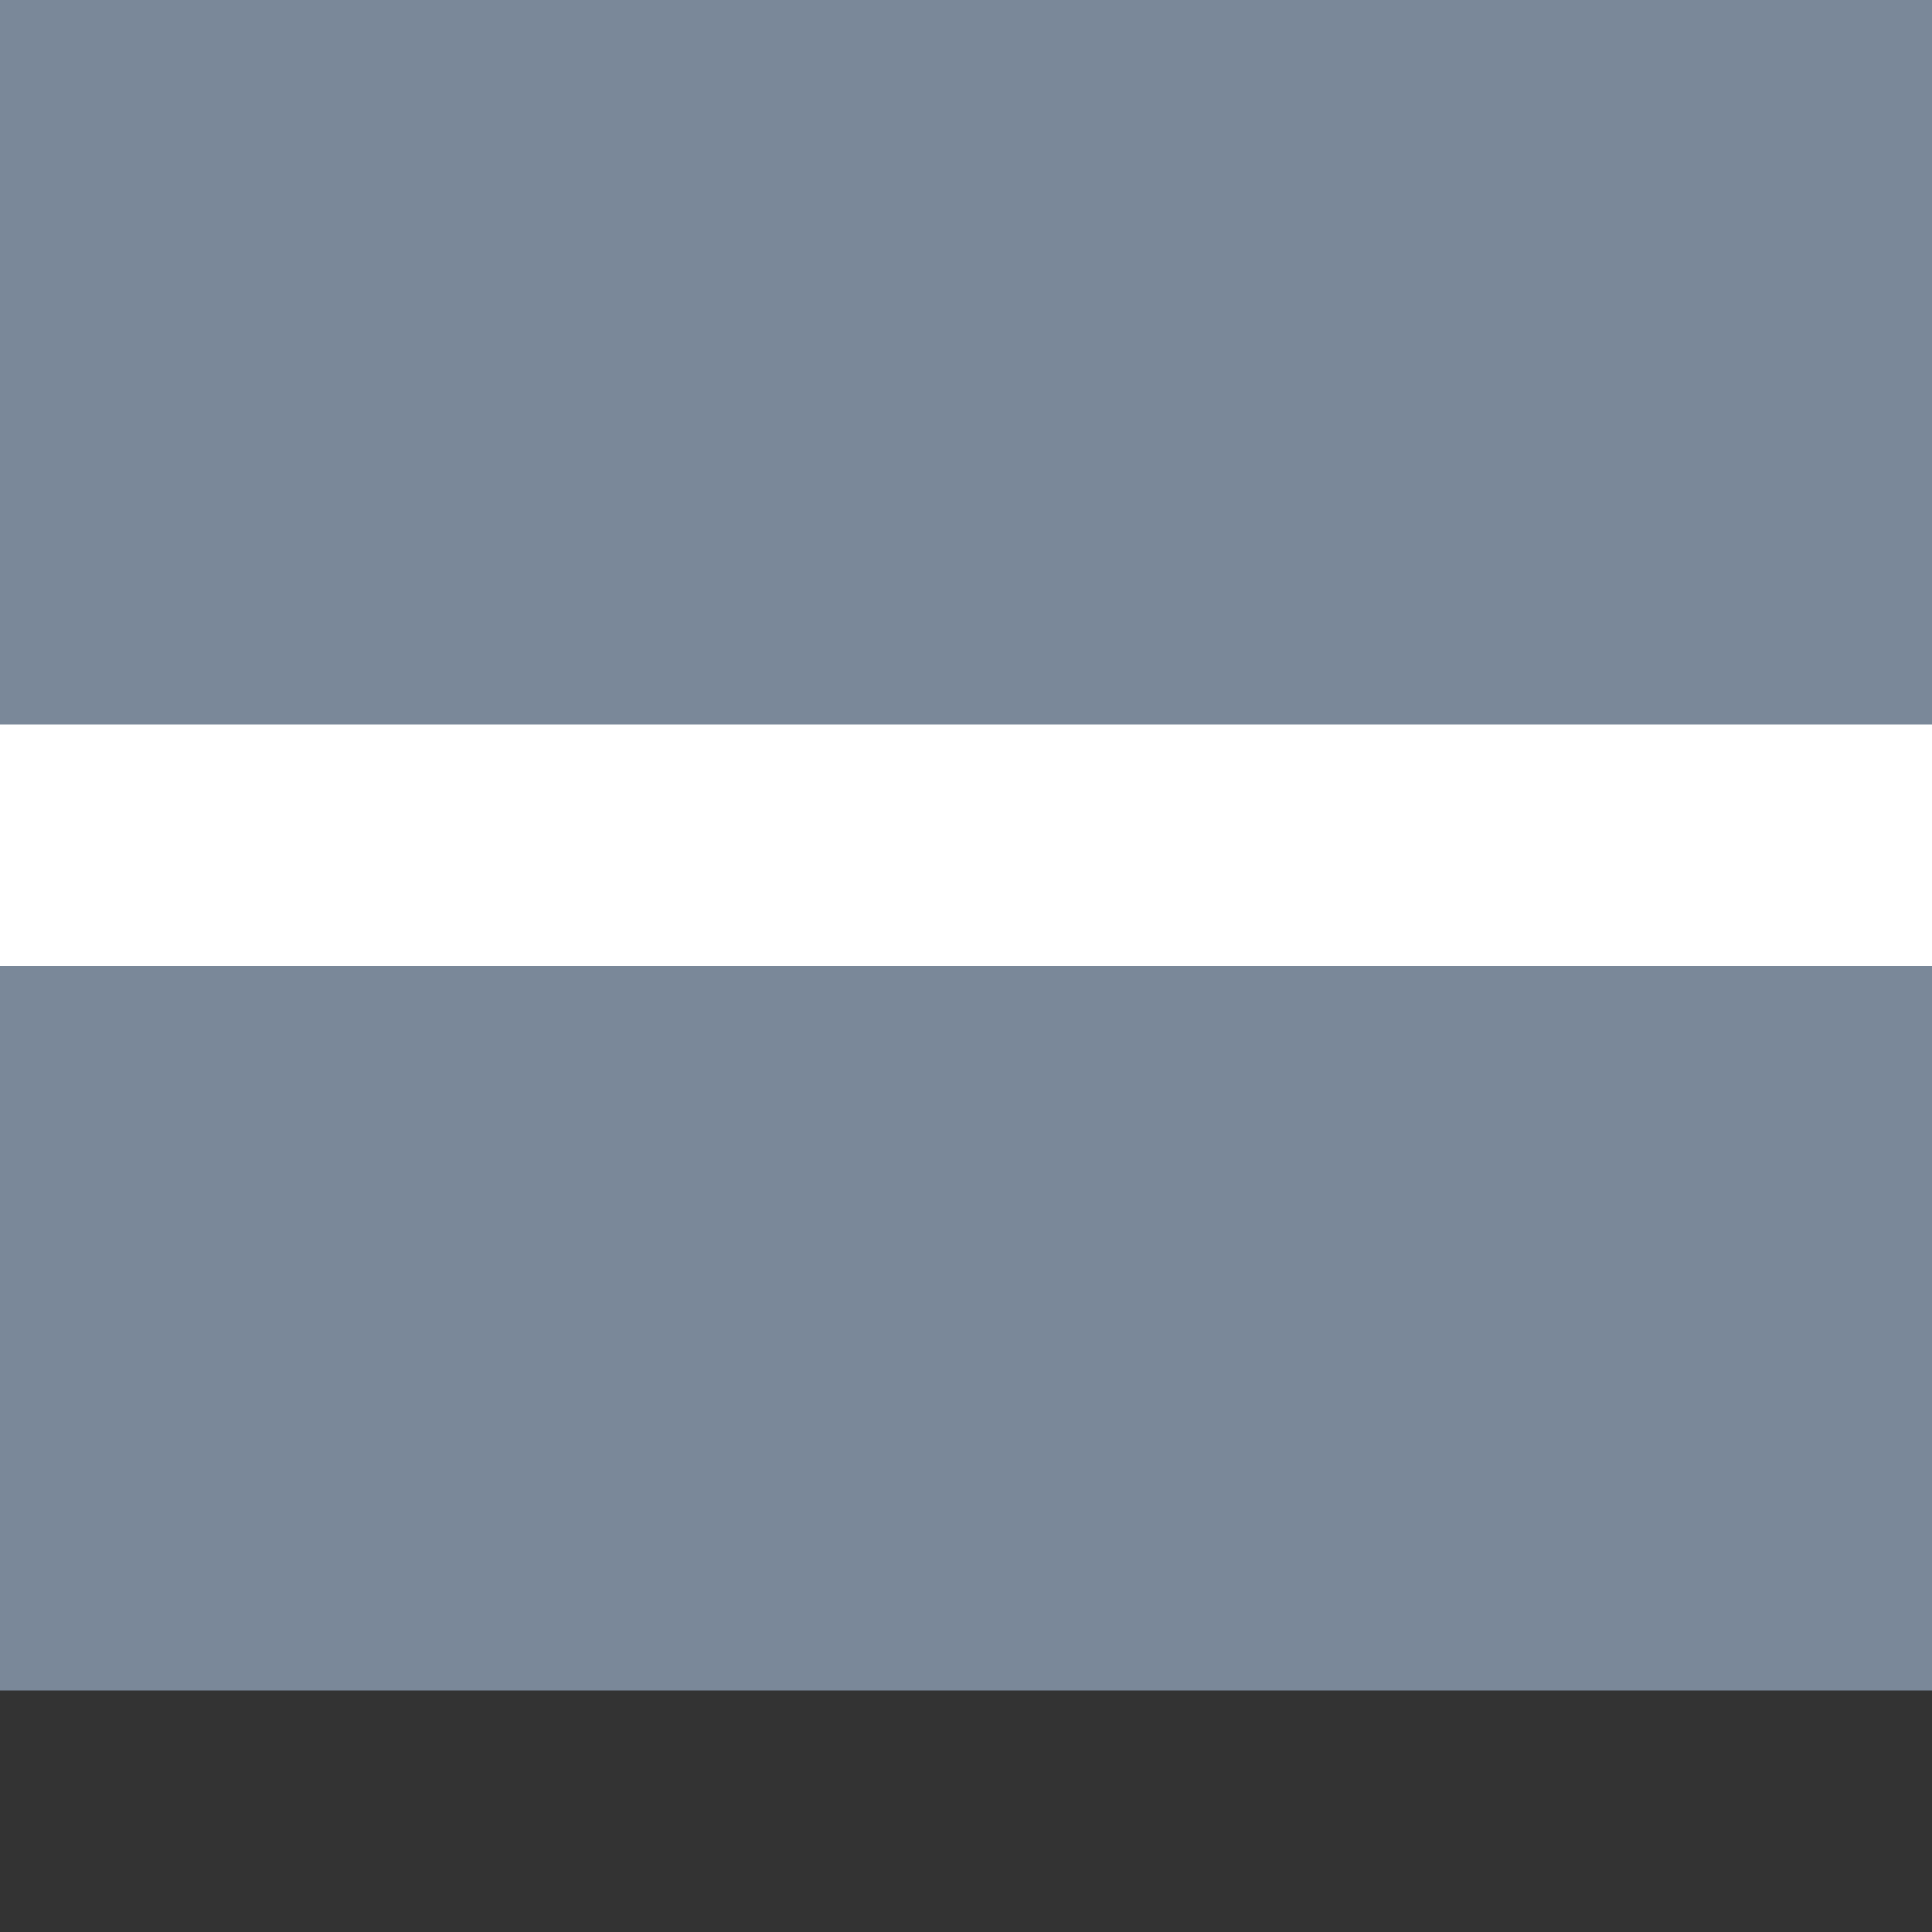 <svg xmlns="http://www.w3.org/2000/svg" preserveAspectRatio="none" viewBox="0 0 16 16">
<rect x="0" y="0" width="16" height="16" fill="#333333" stroke="none"/>
<rect x="0" y="0" width="16" height="14" fill="#7A8899"/>
<rect x="0" y="6" width="16" height="2" fill="white"/>
</svg>
